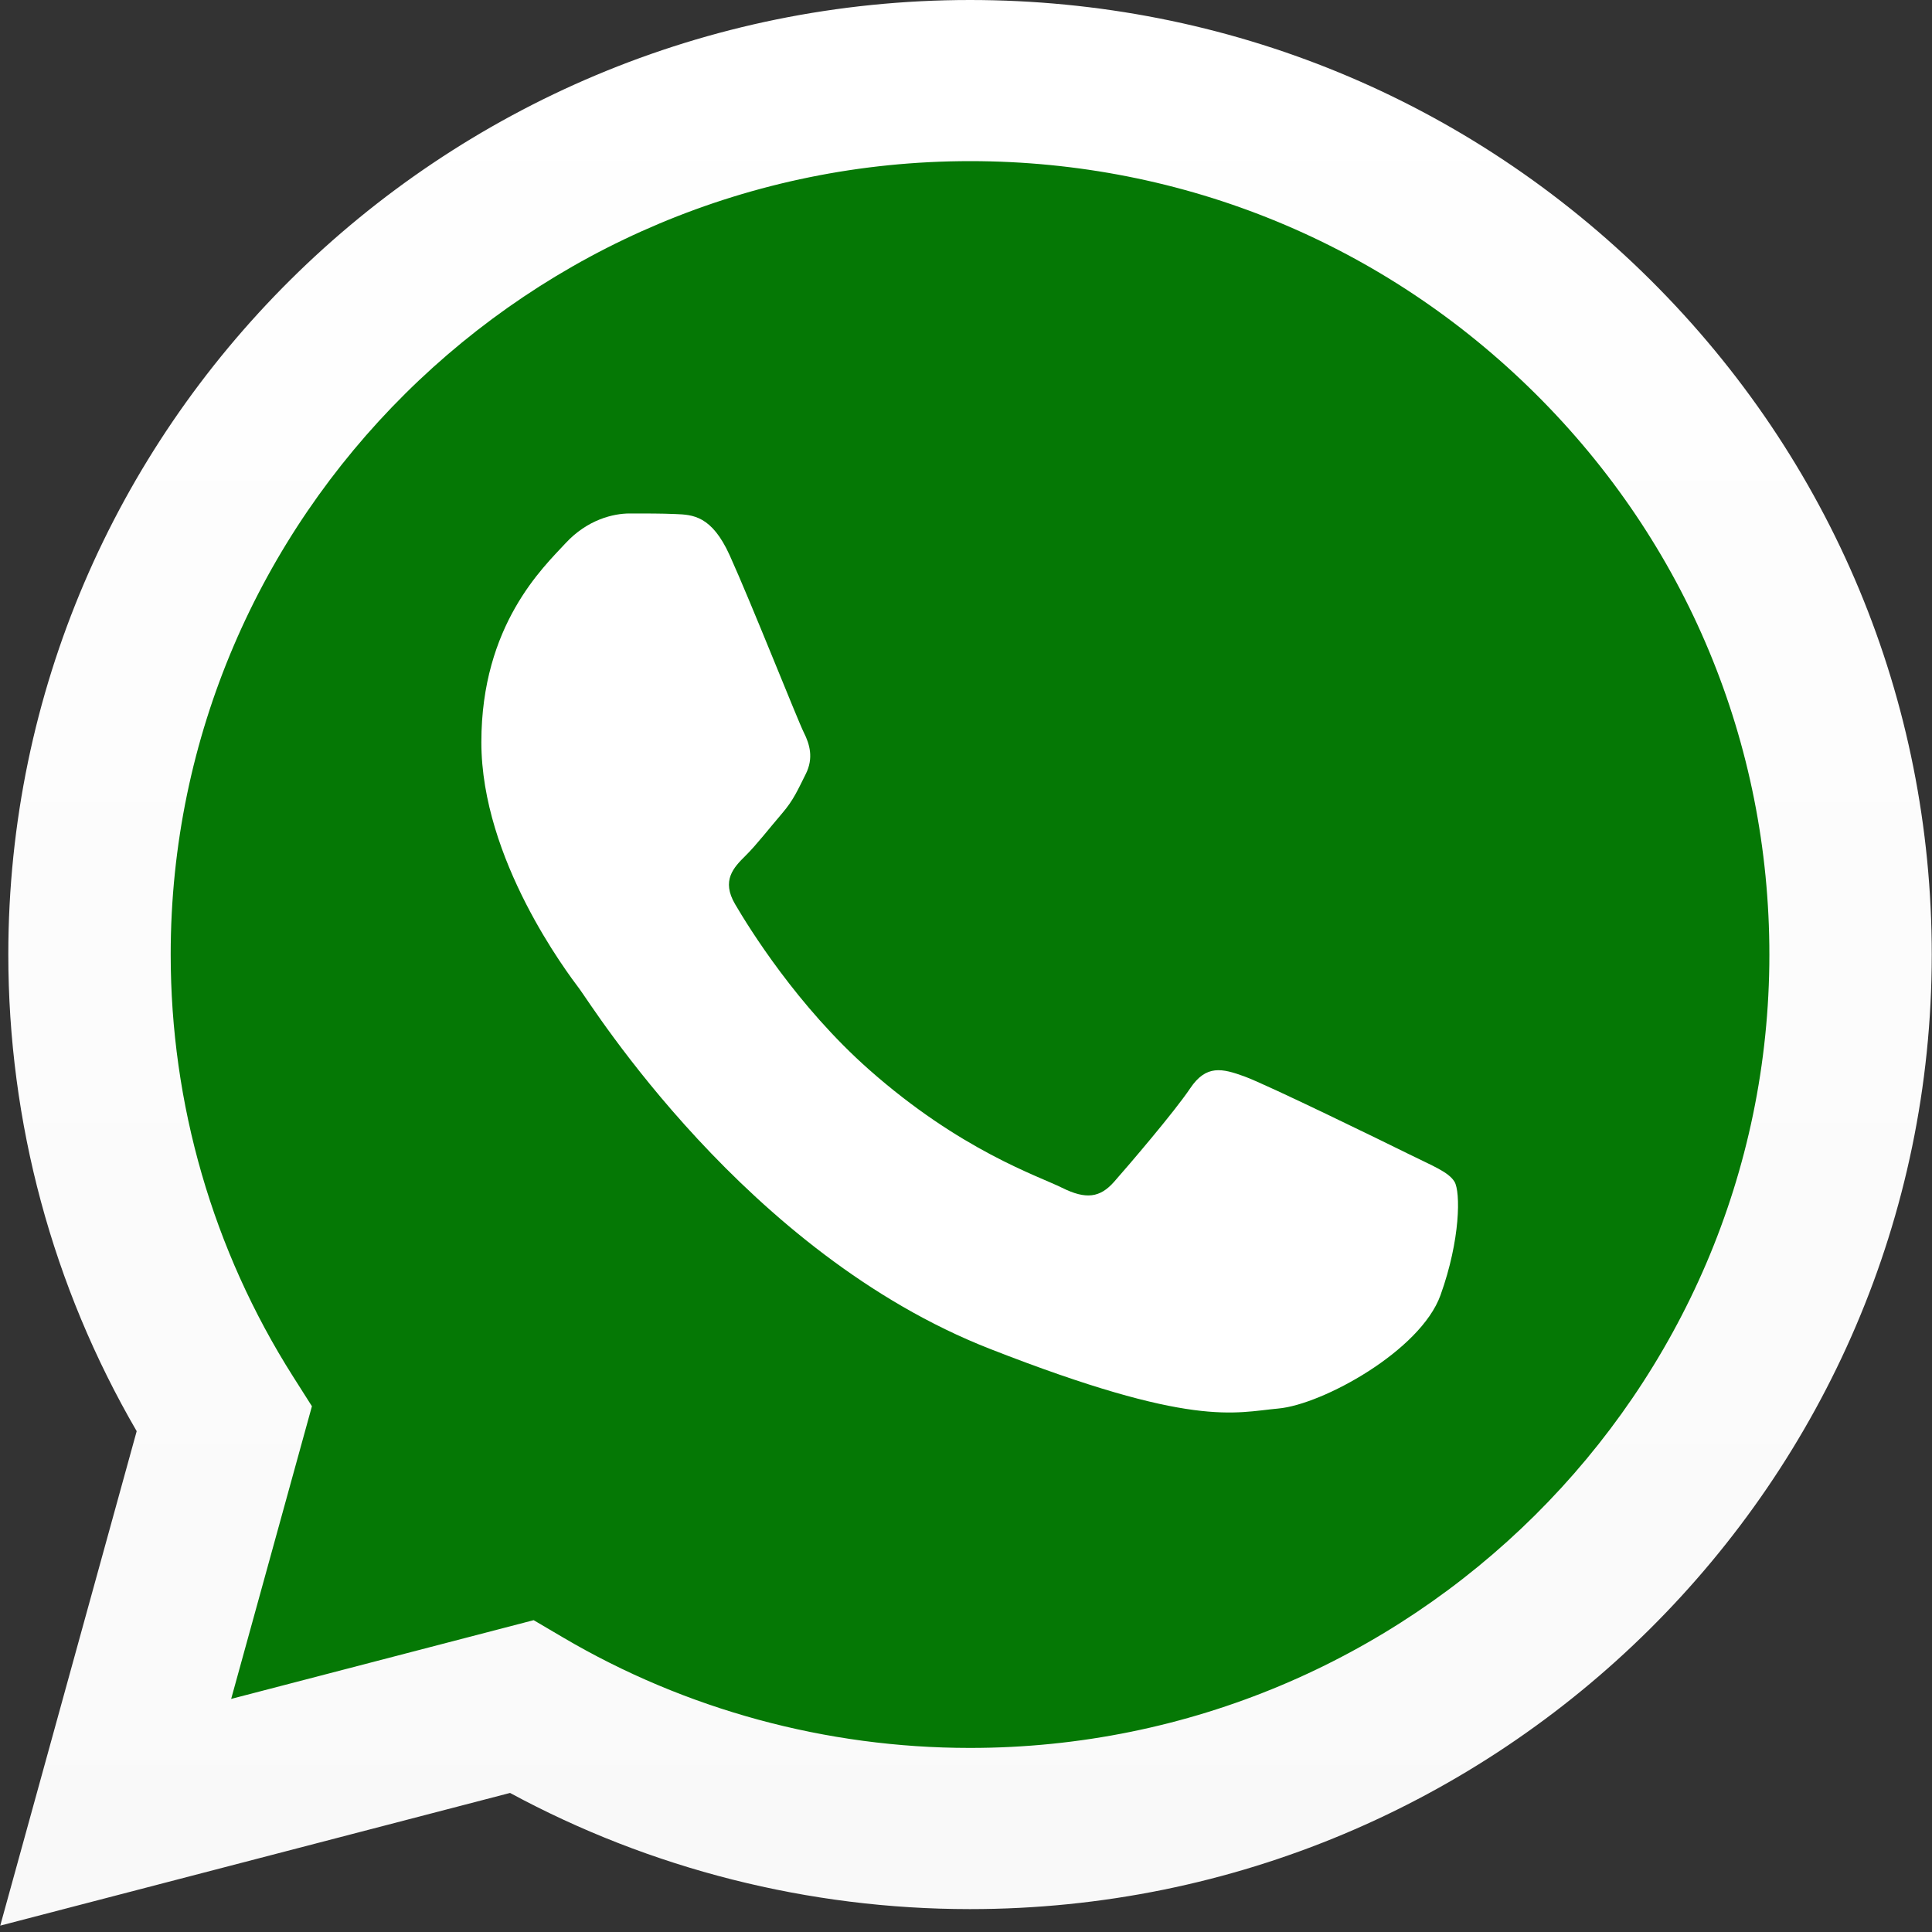<svg width="40" height="40" viewBox="0 0 40 40" fill="none" xmlns="http://www.w3.org/2000/svg">
<rect x="0" y="0" width="40" height="40" fill="#333333" stroke="none"/>
<g clip-path="url(#clip0_333_505)">
<path d="M0.858 19.761C0.857 23.121 1.742 26.403 3.424 29.295L0.697 39.178L10.887 36.526C13.706 38.049 16.863 38.847 20.072 38.847H20.081C30.674 38.847 39.297 30.291 39.302 19.776C39.304 14.68 37.306 9.888 33.677 6.283C30.048 2.679 25.222 0.693 20.08 0.69C9.485 0.69 0.863 9.245 0.858 19.761" fill="green" fill-opacity="0.9"/>
<path d="M0.172 19.754C0.171 23.236 1.087 26.635 2.83 29.631L0.005 39.868L10.56 37.121C13.469 38.695 16.743 39.525 20.075 39.526H20.084C31.057 39.526 39.99 30.663 39.995 19.77C39.997 14.492 37.927 9.528 34.168 5.793C30.409 2.06 25.41 0.002 20.084 0C9.108 0 0.177 8.862 0.172 19.754H0.172ZM6.458 29.115L6.064 28.494C4.407 25.88 3.533 22.858 3.534 19.756C3.537 10.702 10.961 3.336 20.09 3.336C24.511 3.338 28.665 5.049 31.79 8.152C34.915 11.255 36.634 15.381 36.633 19.769C36.629 28.823 29.205 36.189 20.084 36.189H20.077C17.107 36.188 14.194 35.396 11.654 33.9L11.049 33.544L4.786 35.174L6.458 29.115V29.115Z" fill="url(#paint0_linear_333_505)"/>
<path d="M15.107 11.496C14.734 10.674 14.342 10.657 13.987 10.643C13.697 10.63 13.365 10.631 13.034 10.631C12.702 10.631 12.163 10.755 11.707 11.249C11.251 11.743 9.966 12.938 9.966 15.367C9.966 17.796 11.749 20.144 11.997 20.474C12.246 20.803 15.439 25.948 20.496 27.927C24.698 29.572 25.554 29.245 26.466 29.162C27.378 29.08 29.41 27.968 29.824 26.815C30.239 25.662 30.239 24.674 30.114 24.467C29.99 24.262 29.658 24.138 29.161 23.891C28.663 23.644 26.217 22.45 25.761 22.285C25.305 22.12 24.973 22.038 24.642 22.532C24.31 23.026 23.357 24.138 23.067 24.467C22.776 24.797 22.486 24.839 21.989 24.592C21.491 24.344 19.889 23.823 17.988 22.141C16.509 20.832 15.51 19.216 15.22 18.721C14.93 18.228 15.189 17.96 15.438 17.714C15.662 17.493 15.936 17.138 16.185 16.849C16.433 16.561 16.516 16.355 16.682 16.026C16.848 15.696 16.765 15.408 16.64 15.161C16.516 14.914 15.549 12.472 15.107 11.496" fill="white"/>
</g>
<defs>
<linearGradient id="paint0_linear_333_505" x1="20" y1="39.868" x2="20" y2="0" gradientUnits="userSpaceOnUse">
<stop stop-color="#F9F9F9"/>
<stop offset="1" stop-color="white"/>
</linearGradient>
<clipPath id="clip0_333_505">
<rect width="40" height="40" fill="white"/>
</clipPath>
</defs>
</svg>
